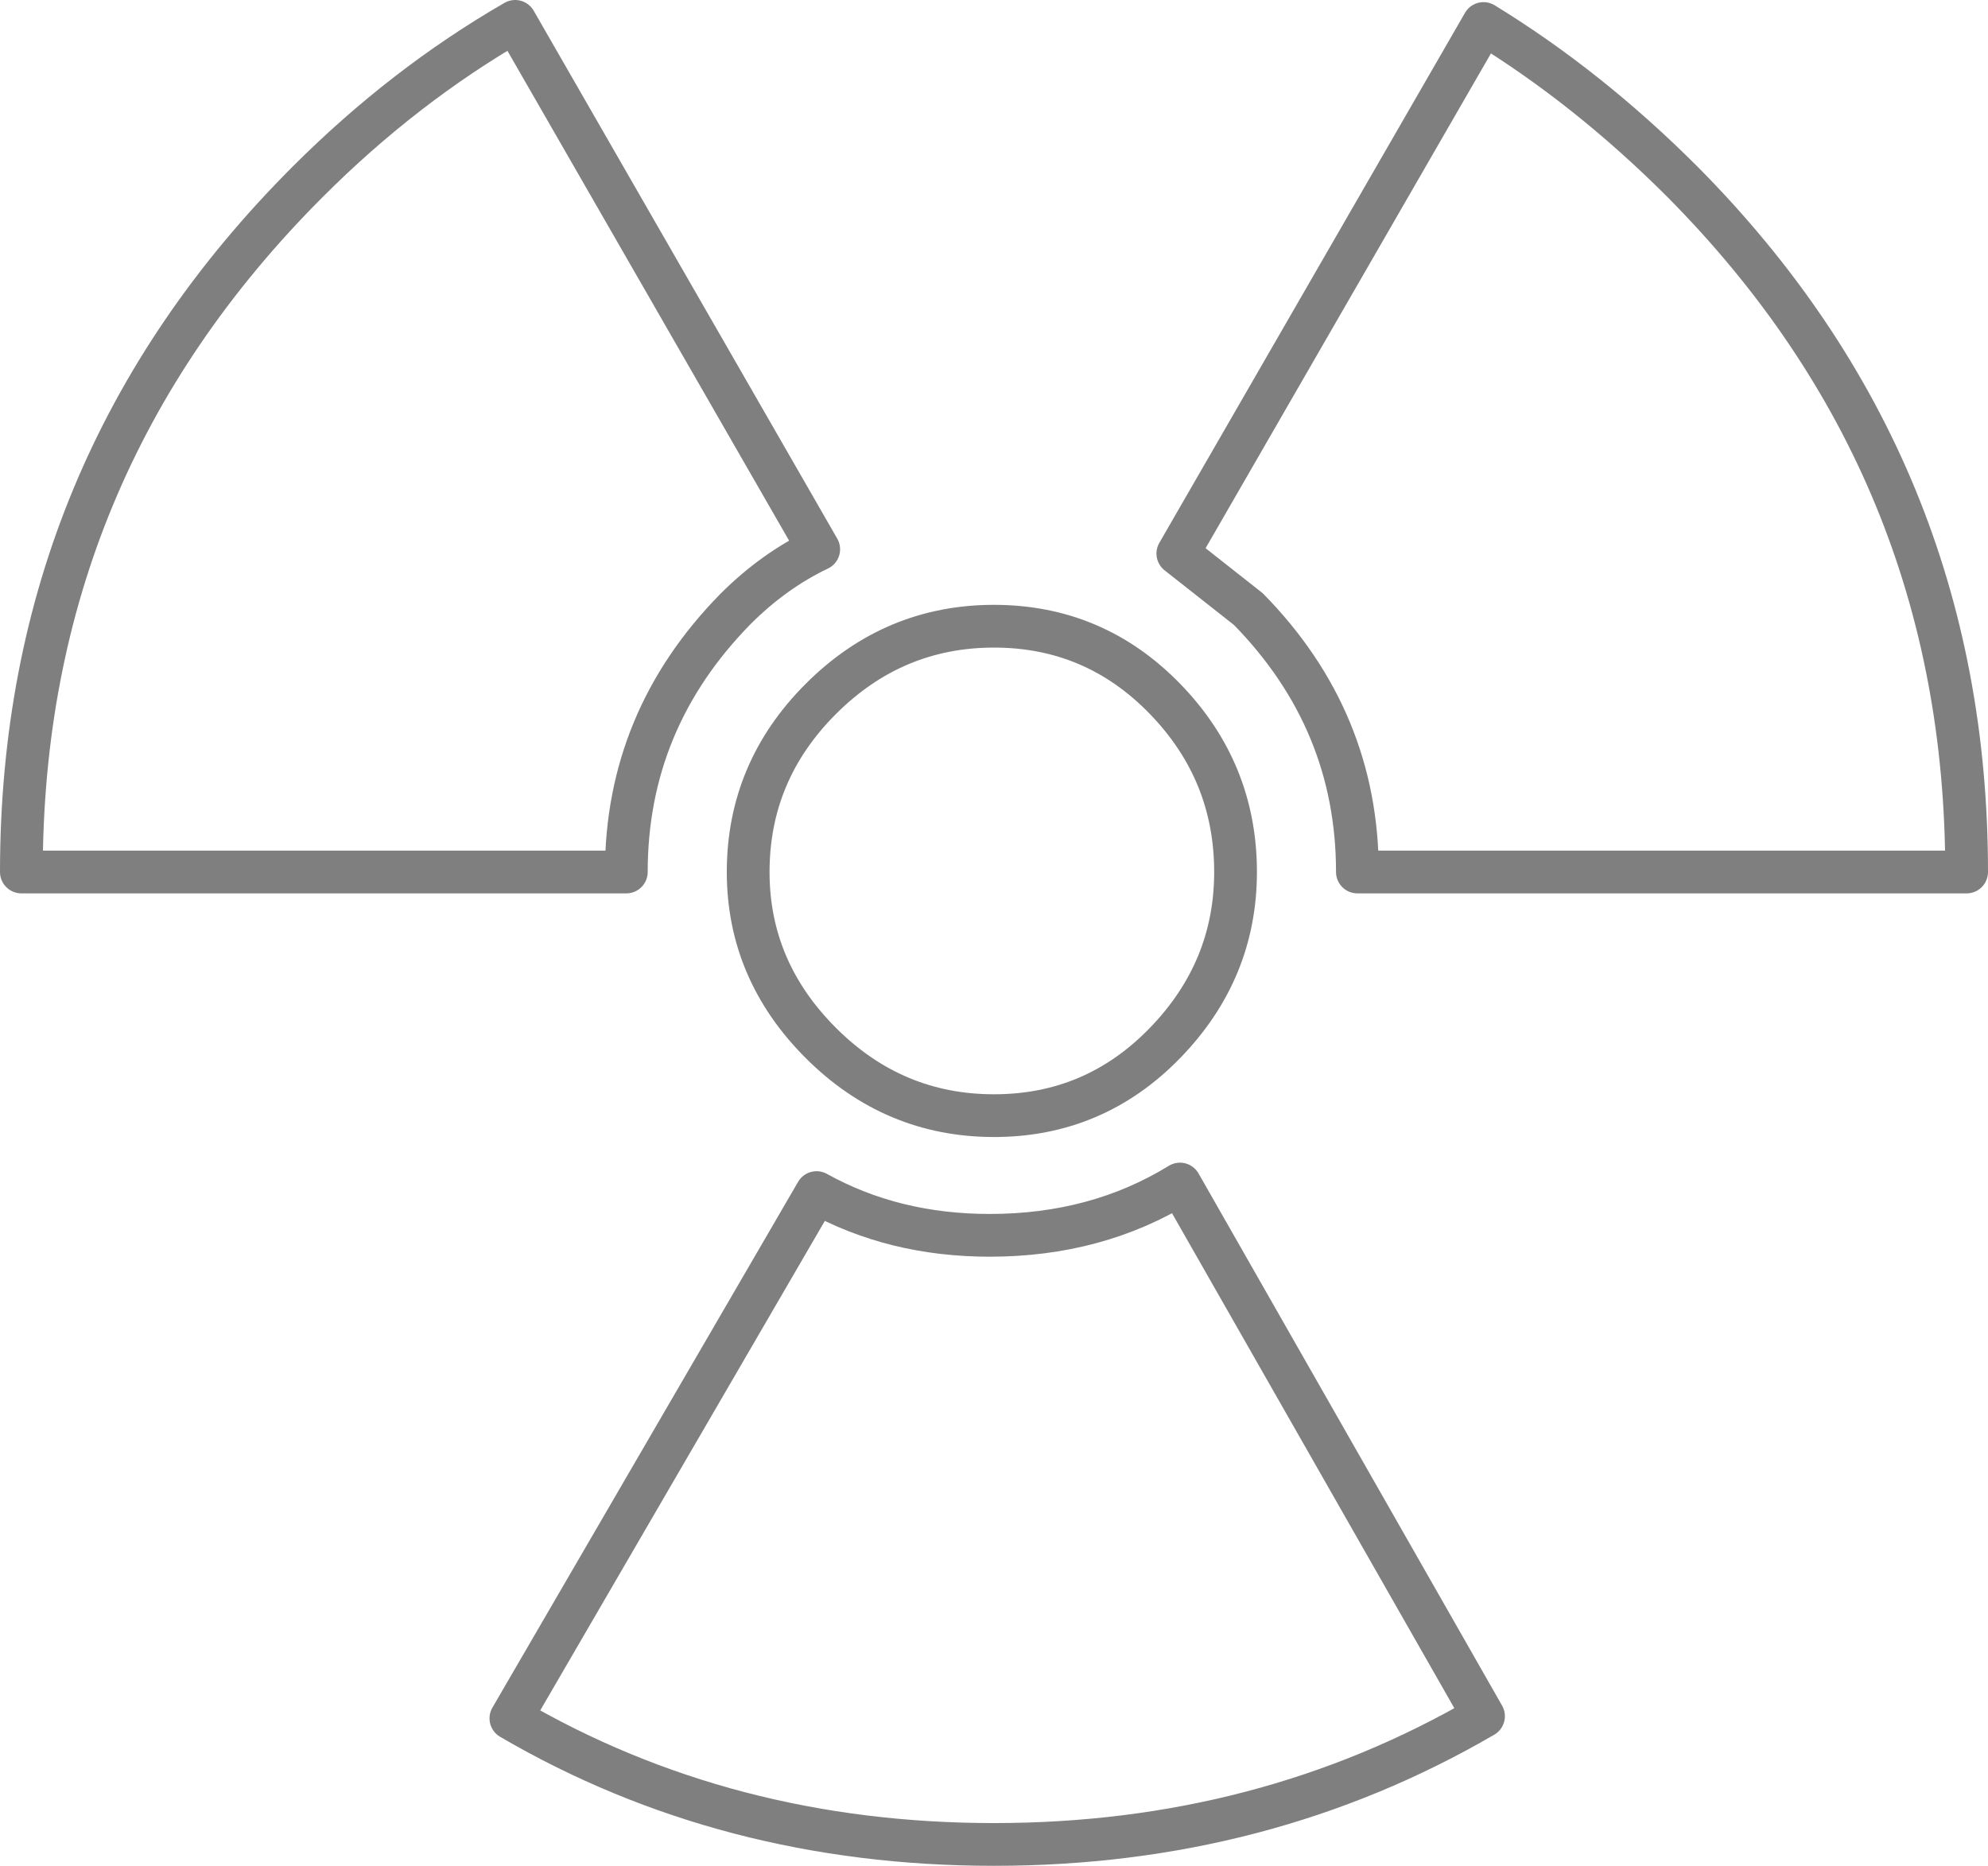 <?xml version="1.0" encoding="UTF-8" standalone="no"?>
<svg xmlns:xlink="http://www.w3.org/1999/xlink" height="43.65px" width="46.5px" xmlns="http://www.w3.org/2000/svg">
  <g transform="matrix(1.0, 0.0, 0.0, 1.0, -376.5, -206.2)">
    <path d="M404.05 219.15 L411.2 206.75 Q413.65 208.25 415.85 210.45 422.5 217.15 422.5 226.6 L408.25 226.6 Q408.25 223.05 405.7 220.45 L404.05 219.15 M403.75 230.6 Q402.1 232.3 399.75 232.3 397.4 232.3 395.7 230.6 394.0 228.9 394.0 226.6 394.0 224.25 395.7 222.55 397.4 220.85 399.75 220.85 402.1 220.85 403.75 222.55 405.4 224.25 405.4 226.6 405.4 228.9 403.75 230.6 M404.1 233.9 Q402.15 235.1 399.65 235.1 397.4 235.1 395.6 234.1 L388.45 246.4 Q393.5 249.35 399.75 249.35 406.05 249.35 411.2 246.35 L404.1 233.9 M393.7 220.45 Q391.15 223.05 391.15 226.6 L377.0 226.6 Q377.0 217.15 383.7 210.45 385.95 208.2 388.55 206.7 L395.65 219.05 Q394.6 219.55 393.7 220.45" fill="none" stroke="#000000" stroke-linecap="round" stroke-linejoin="round" stroke-opacity="0.502" stroke-width="1.0"/>
  </g>
</svg>
